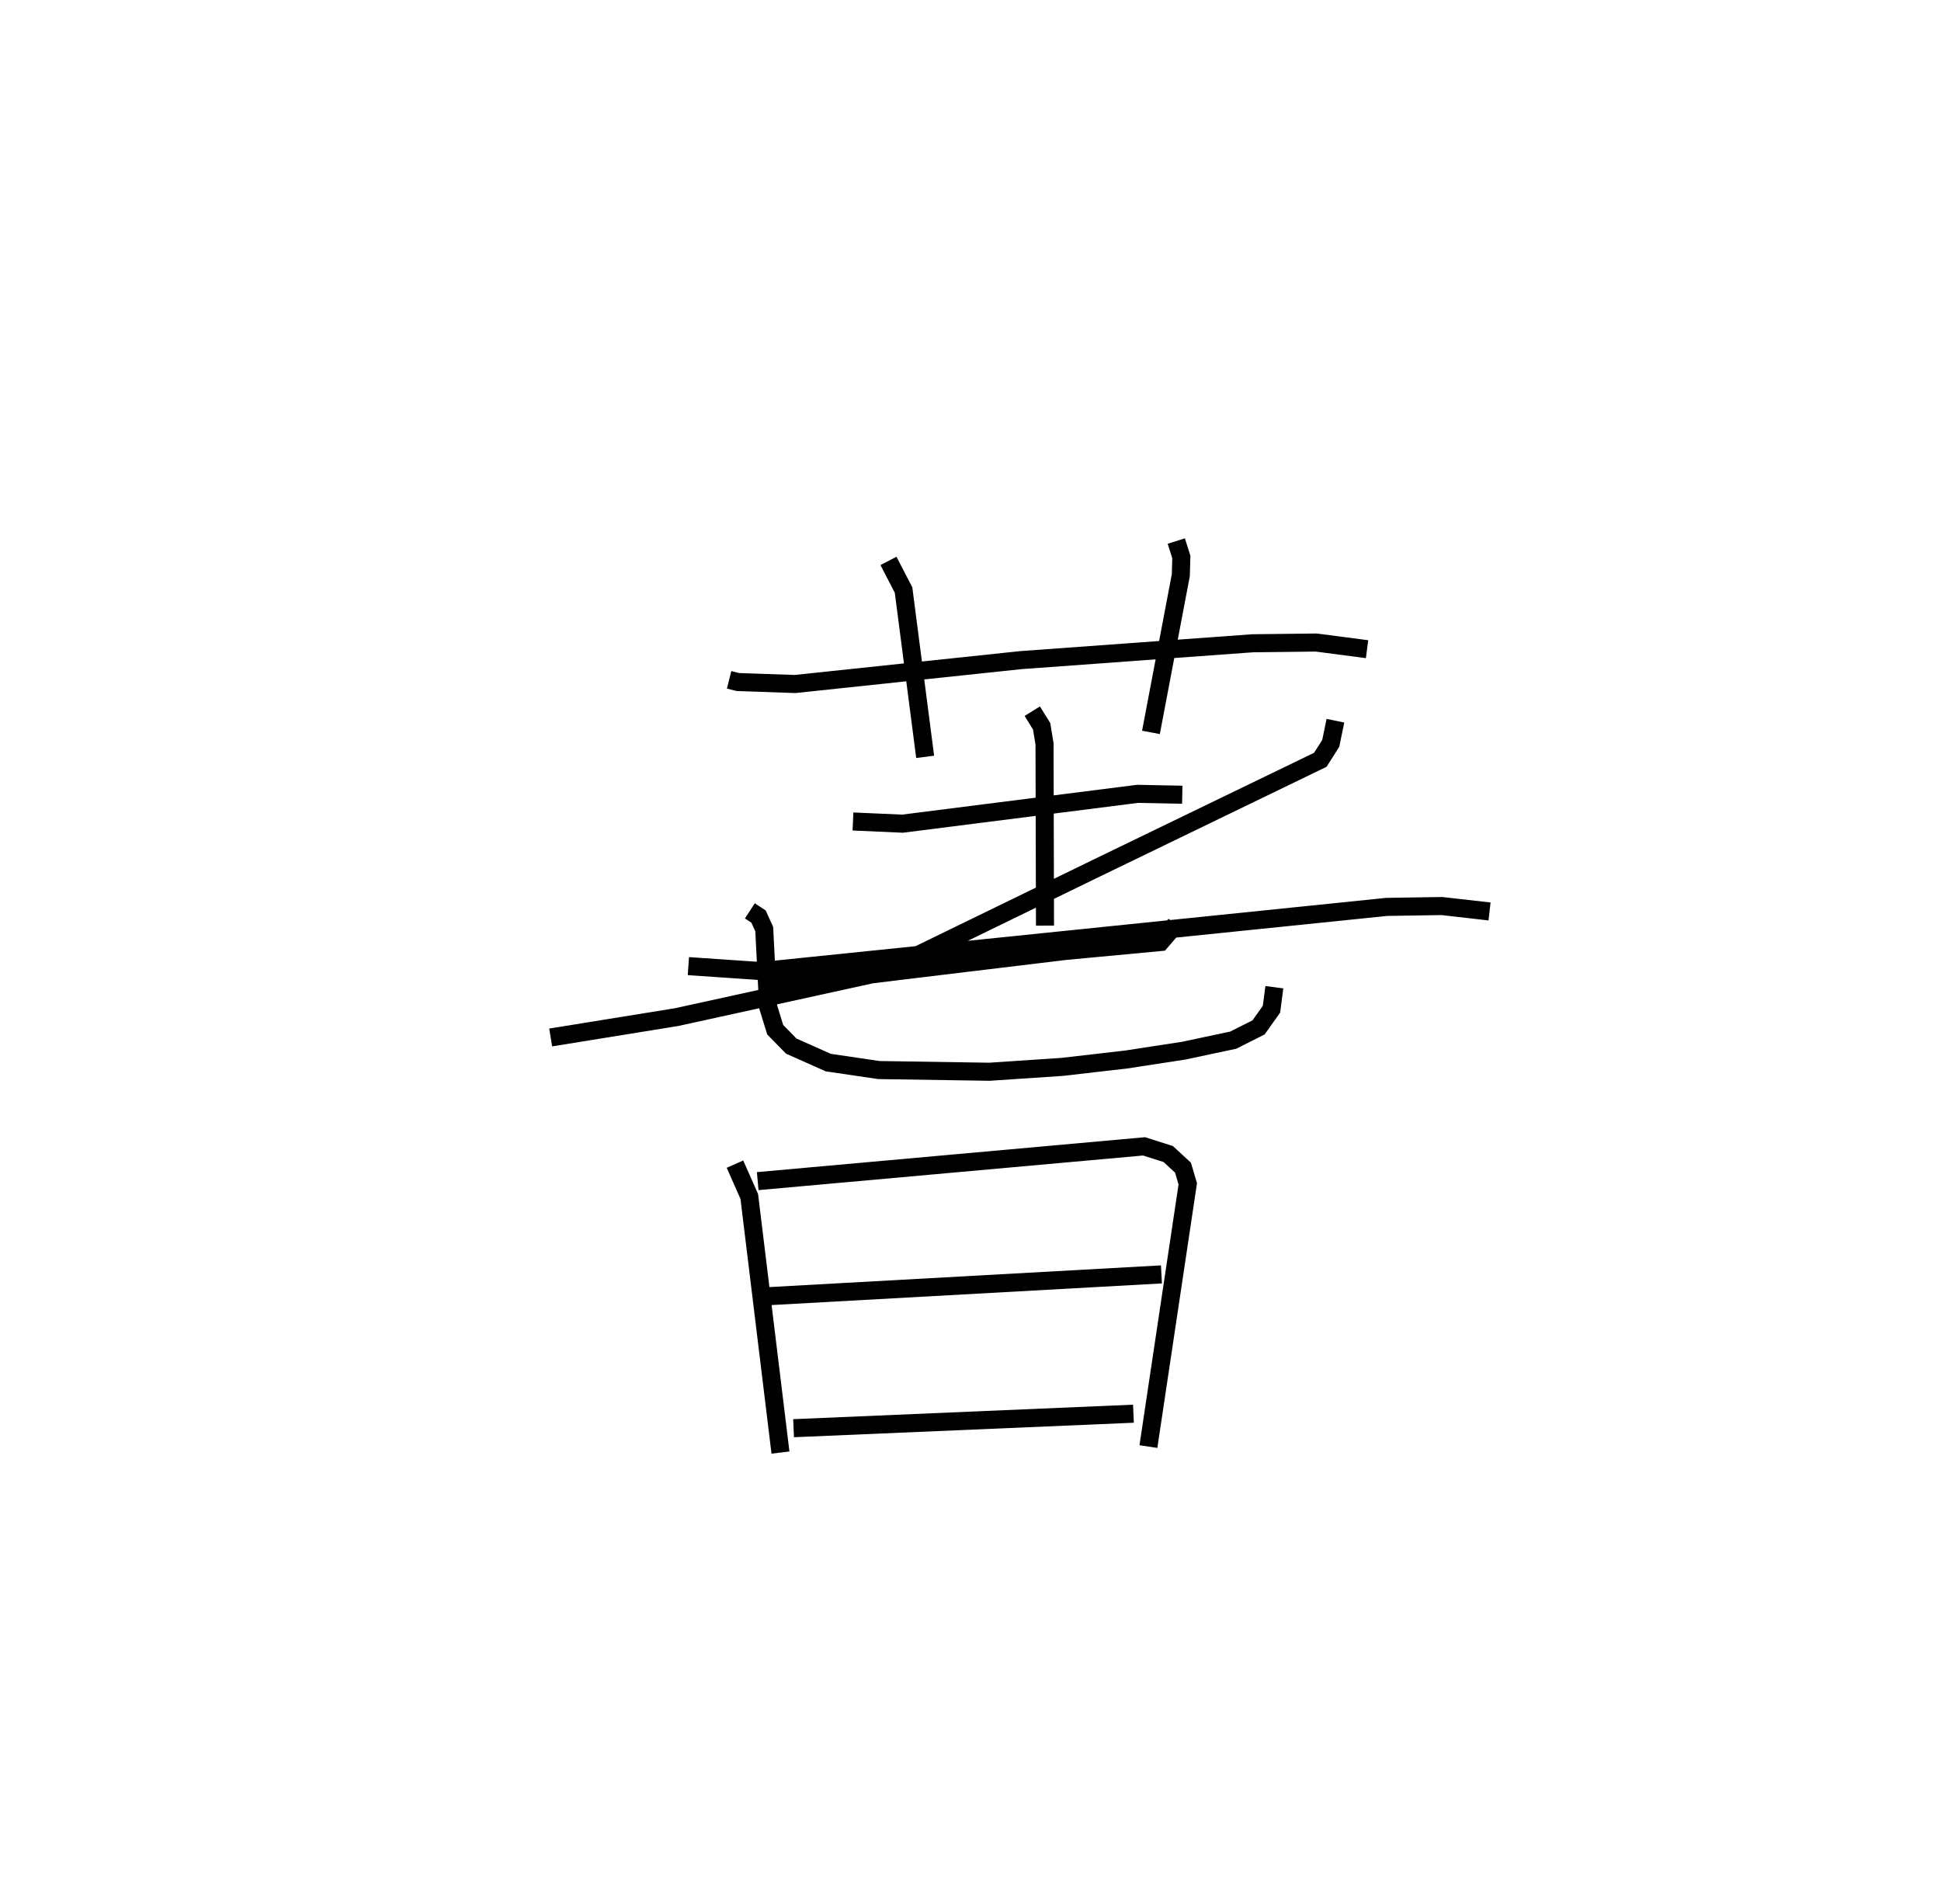 <?xml version="1.0" encoding="utf-8" ?>
<svg baseProfile="full" height="105.43" version="1.1" width="107.484" xmlns="http://www.w3.org/2000/svg" xmlns:ev="http://www.w3.org/2001/xml-events" xmlns:xlink="http://www.w3.org/1999/xlink"><defs /><rect fill="white" height="105.43" width="107.484" x="0" y="0" /><path d="M25,25 m0.0,0.0 m15.375,12.64 l0.488,0.123 3.162,0.109 l12.505,-1.322 12.832,-0.933 l3.525,-0.041 2.814,0.368 m-26.502,-4.887 l0.836,1.613 1.196,9.235 m13.907,-11.948 l0.279,0.884 -0.029,1.007 l-1.653,8.703 m-16.501,4.933 l2.745,0.121 13.011,-1.651 l2.479,0.049 m-8.306,-4.626 l0.518,0.835 0.161,0.978 l0.025,10.06 m-19.747,2.242 l4.036,0.276 34.636,-3.555 l3.055,-0.047 2.637,0.3 m-8.535,-10.561 l-0.258,1.254 -0.578,0.91 l-12.387,5.995 -11.788,5.737 l-11.461,2.513 -6.983,1.13 m34.596,-6.248 l-0.828,0.963 -5.247,0.491 l-8.401,1.013 -7.658,0.934 m-1.432,-4.164 l0.479,0.314 0.317,0.697 l0.218,4.306 0.39,1.264 l0.887,0.906 2.051,0.914 l2.804,0.413 6.124,0.094 l4.032,-0.27 3.54,-0.408 l3.188,-0.49 2.738,-0.582 l1.402,-0.706 0.714,-1.005 l0.16,-1.22 m-29.868,9.797 l0.792,1.791 1.727,14.178 m-1.26,-15.029 l21.395,-1.925 1.335,0.424 l0.82,0.755 0.264,0.897 l-2.179,14.546 m-20.995,-8.329 l21.717,-1.204 m-20.371,8.516 l18.82,-0.803 " fill="none" stroke="black" stroke-width="1" /></svg>